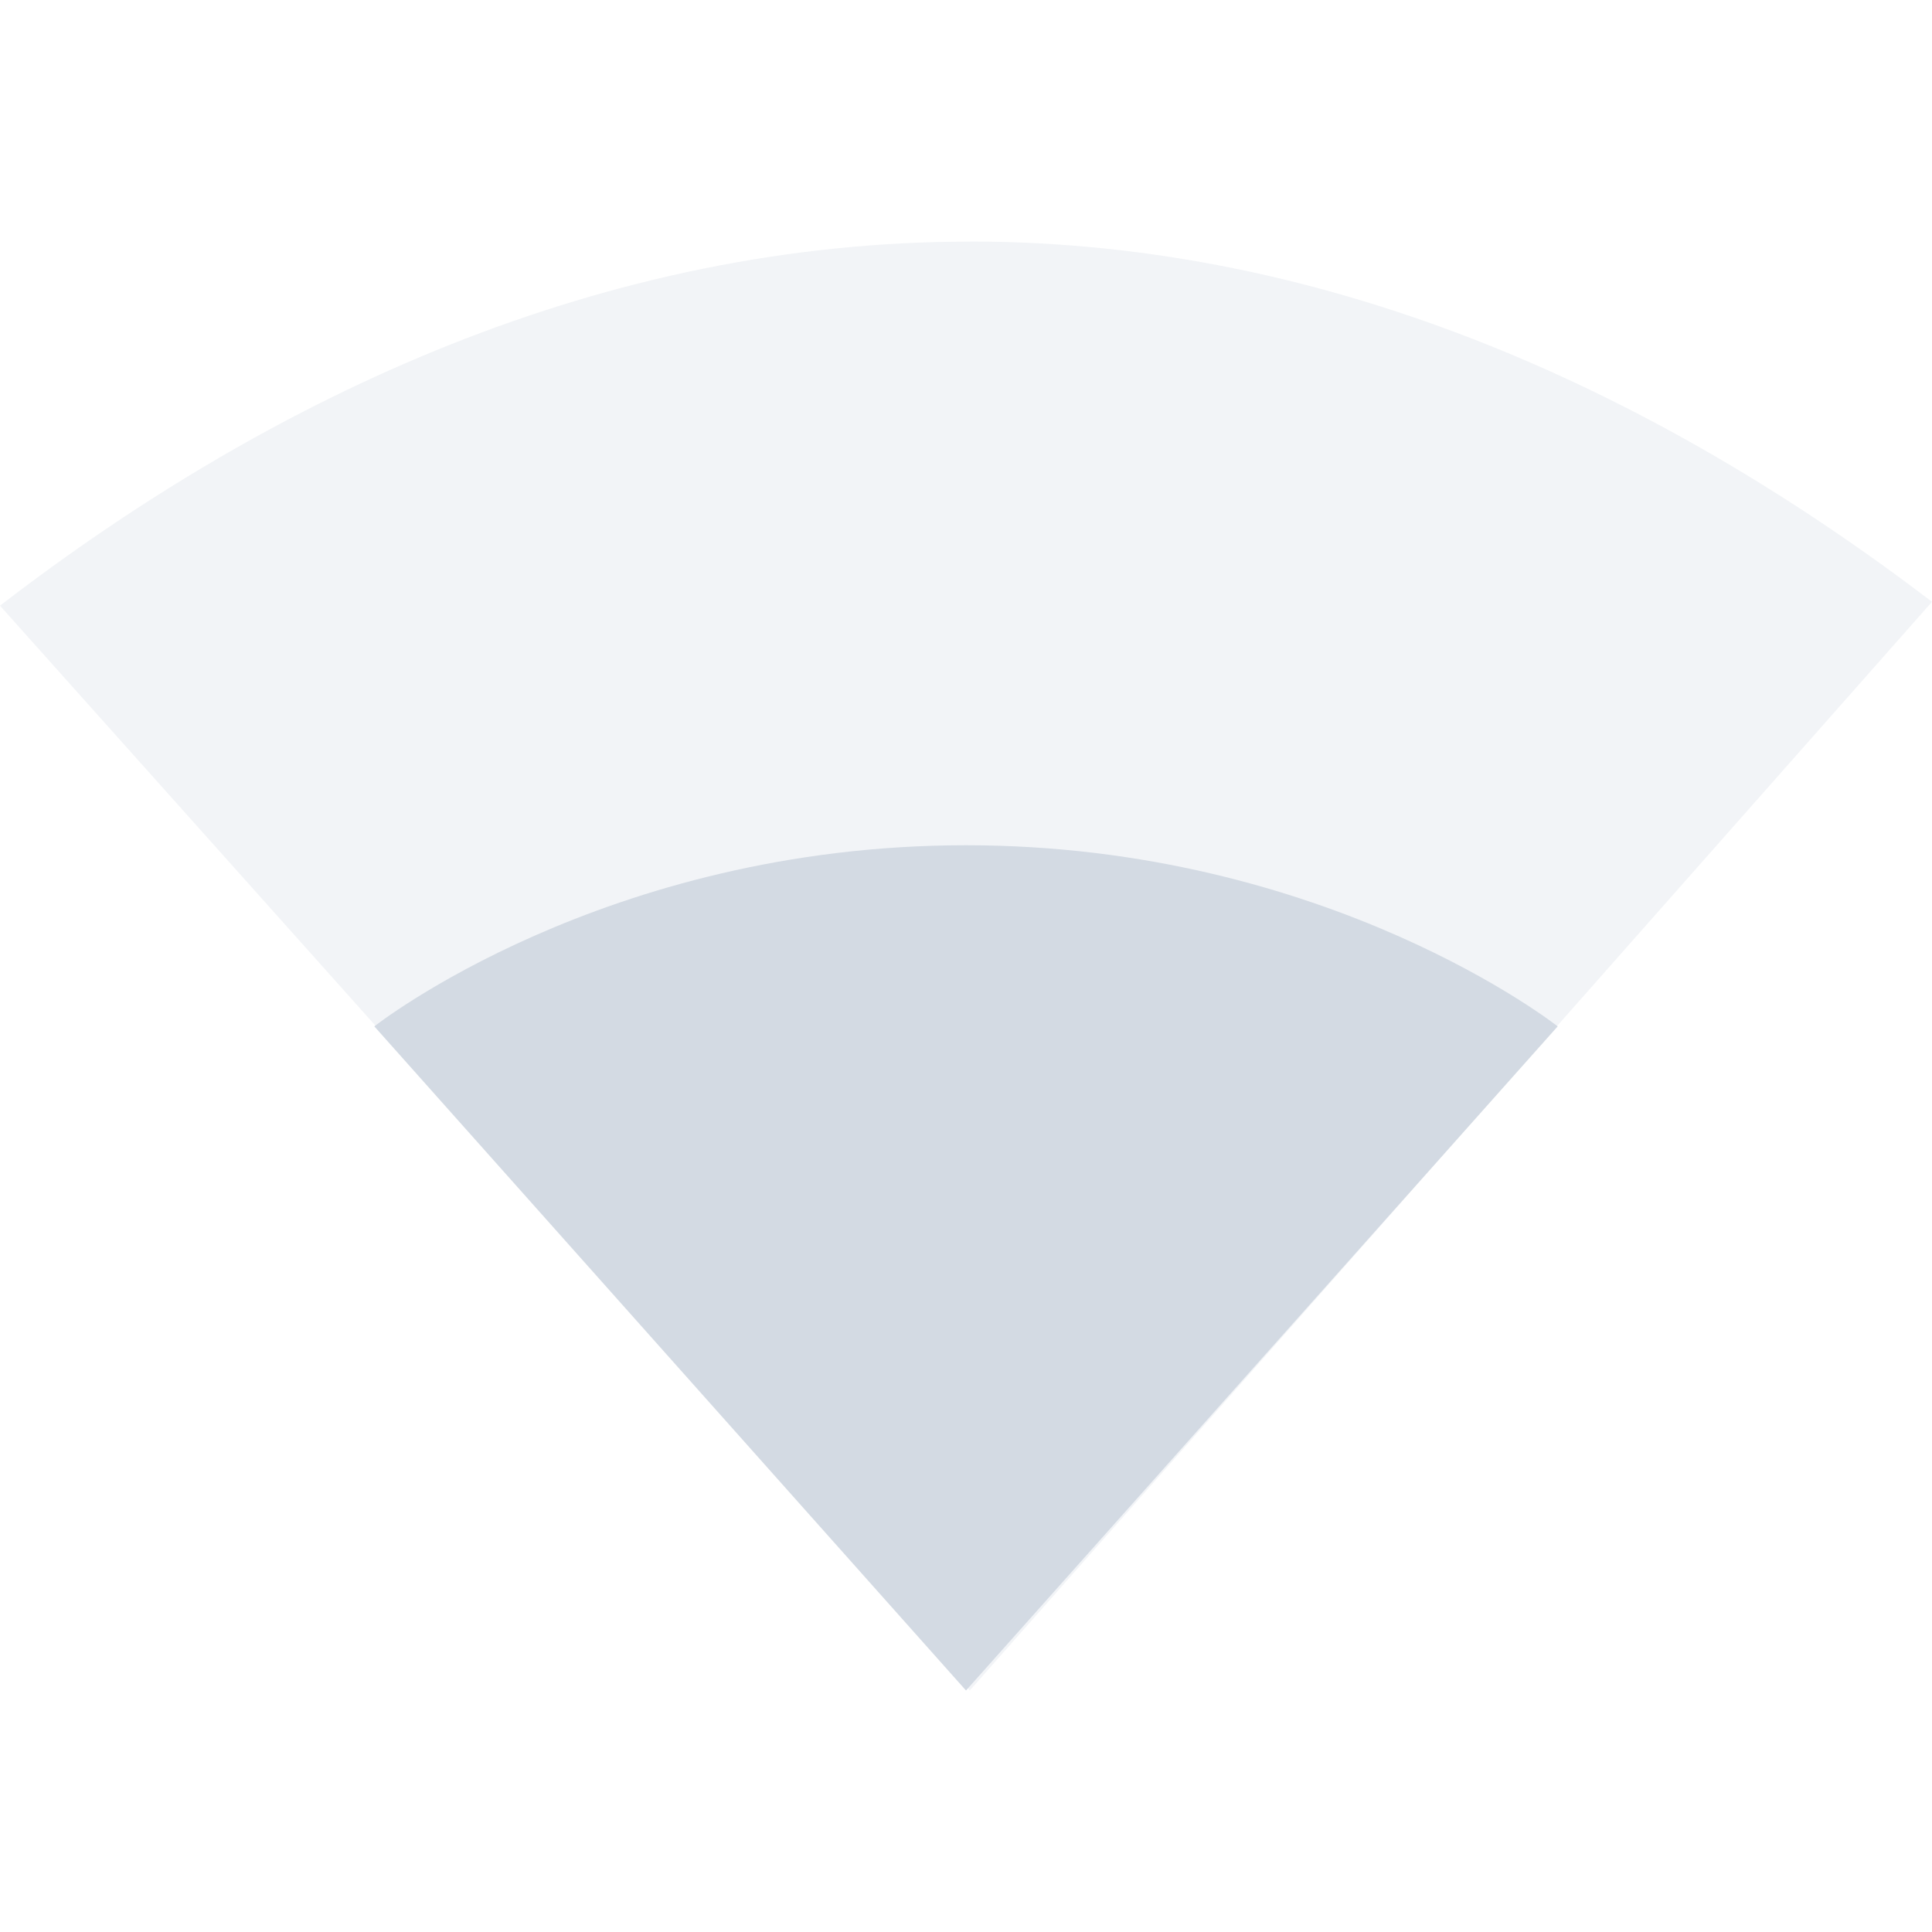 <svg xmlns="http://www.w3.org/2000/svg" width="16" height="16" version="1.1">
 <defs>
  <style id="current-color-scheme" type="text/css">
   .ColorScheme-Text { color:#d3dae3; } .ColorScheme-Highlight { color:#5294e2; }
  </style>
 </defs>
 <g>
  <path style="opacity:0.3;fill:currentColor" class="ColorScheme-Text" d="M 8.031,2.001 C 4.997,2.001 2.265,3.272 0,5.016 L 8.031,14 16,4.984 C 13.742,3.262 11.041,2 8.03,2 Z"/>
  <path style="fill:currentColor" class="ColorScheme-Text" d="M 8,7 C 5,7 3.1,8.5 3.1,8.5 L 8,14 12.9,8.5 C 12.9,8.5 11,7 8,7 Z"/>
 </g>
</svg>
